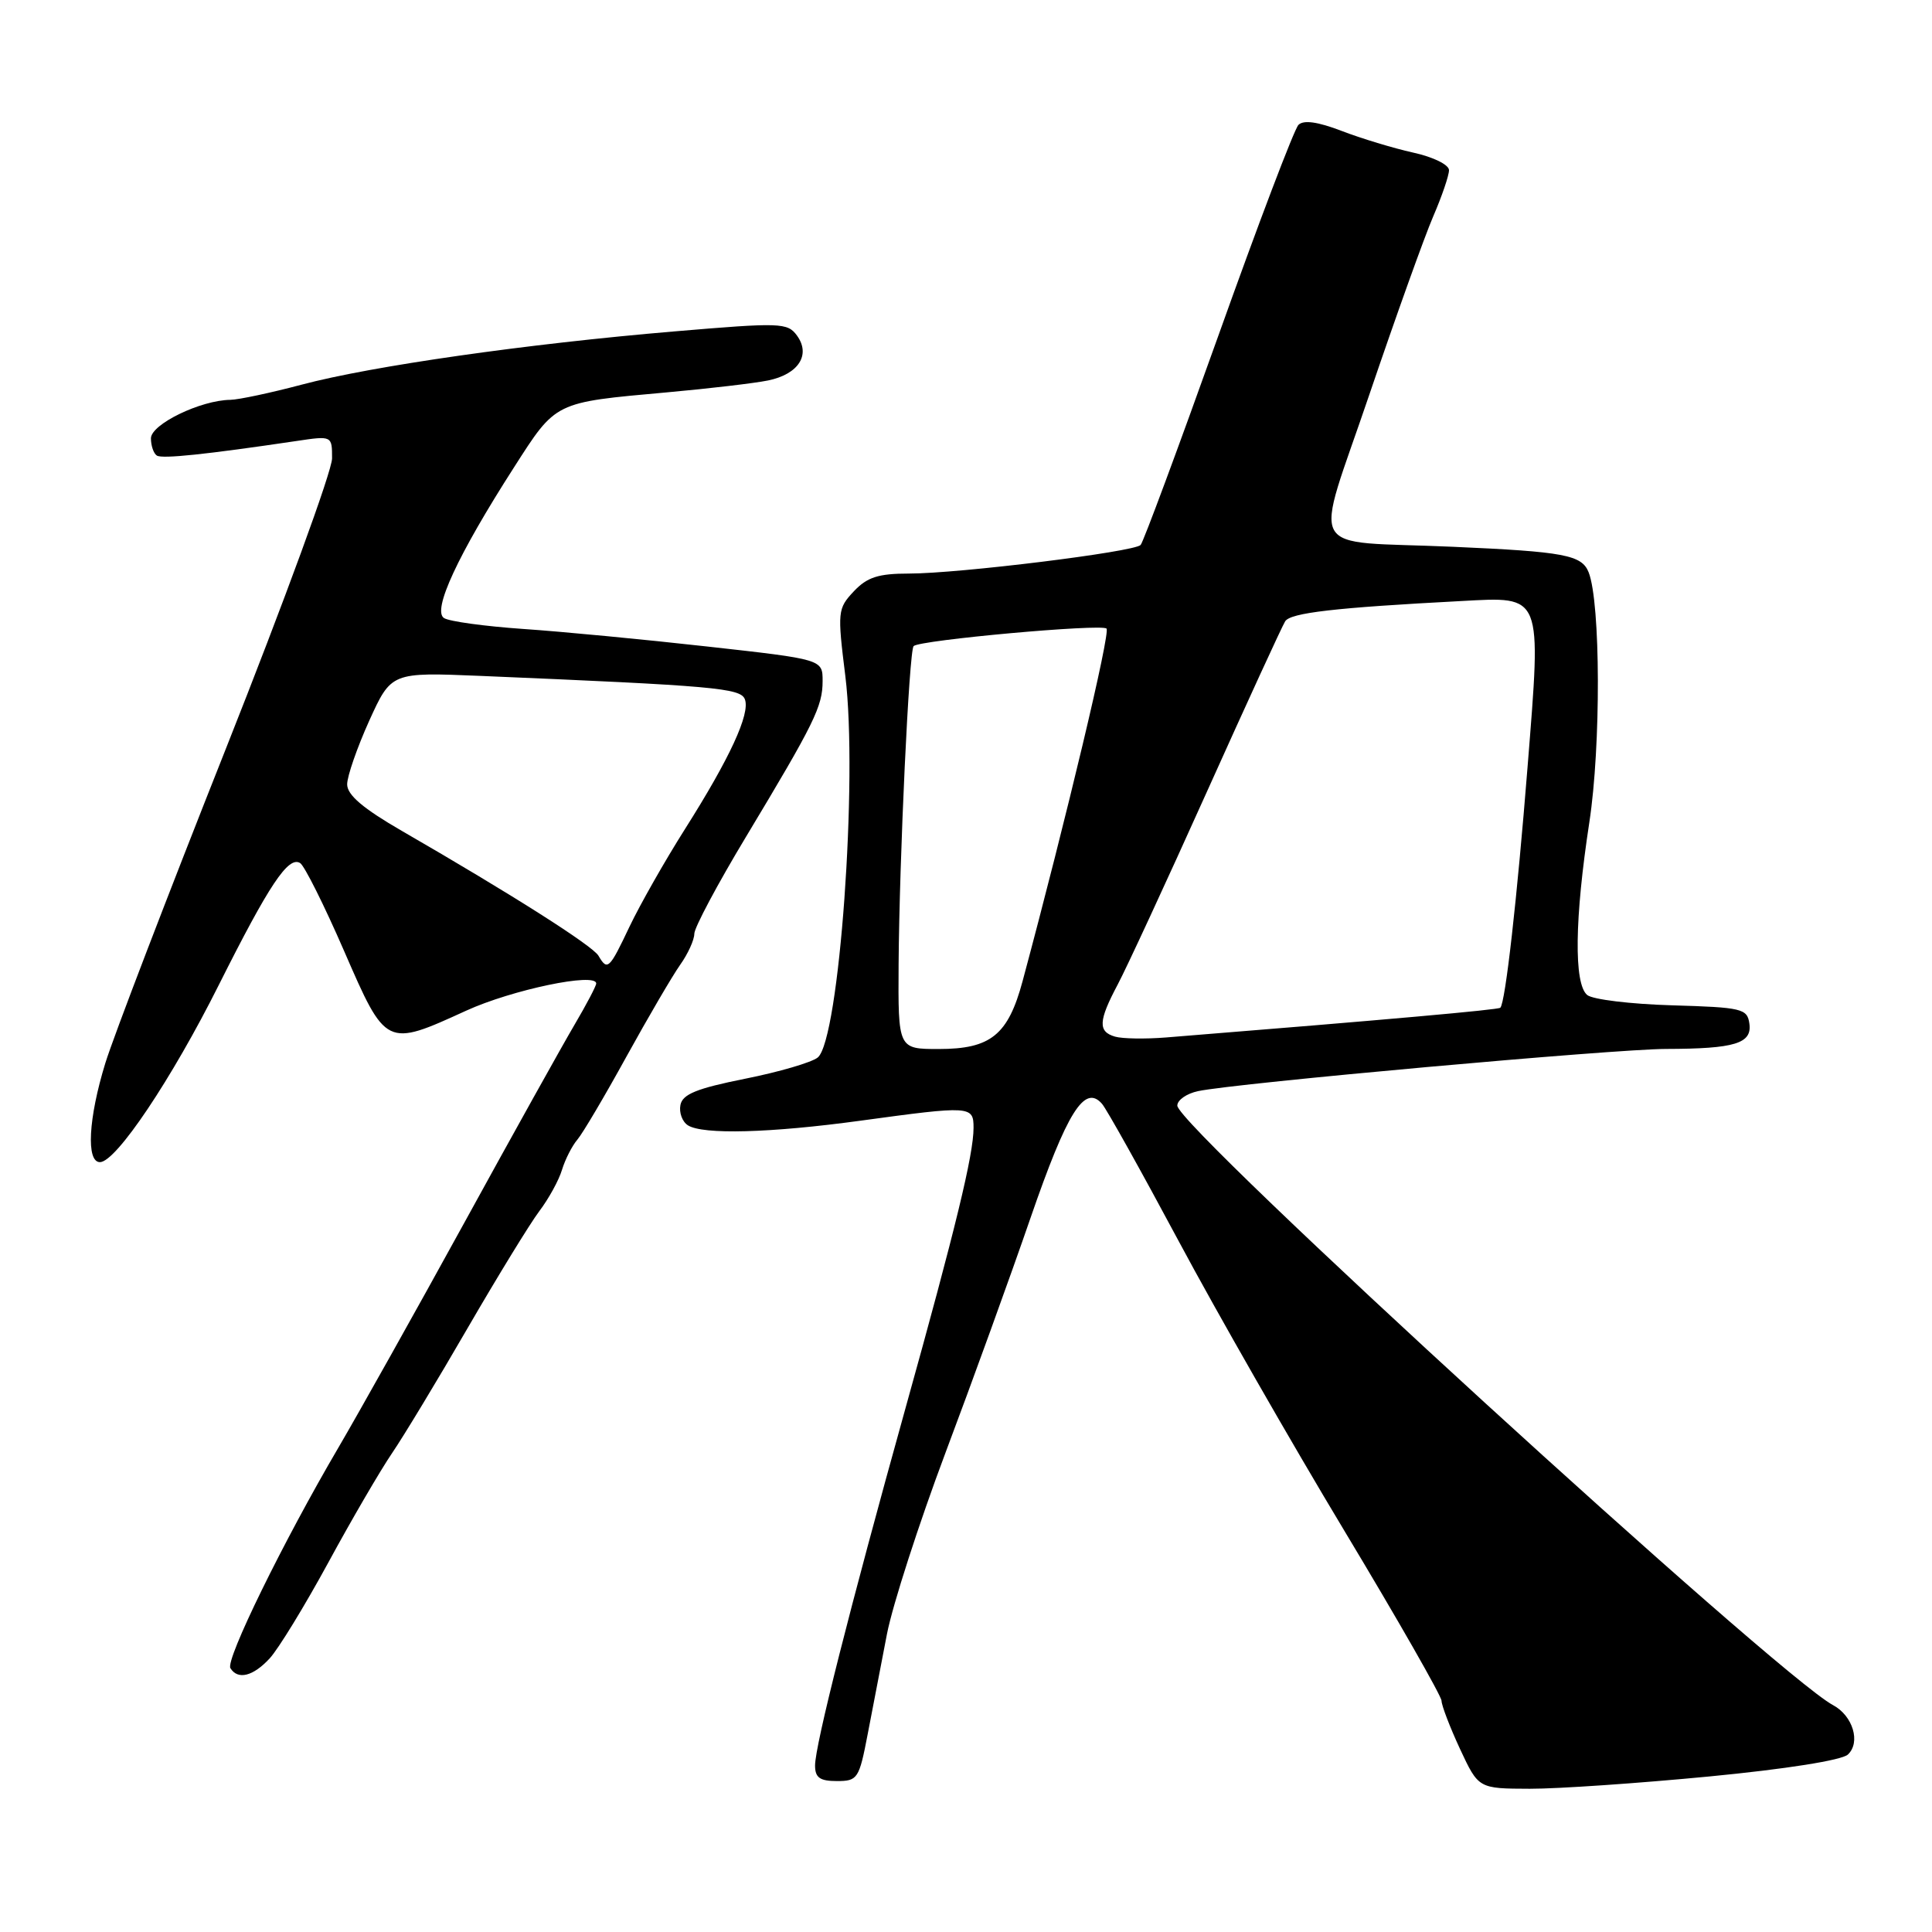 <?xml version="1.0" encoding="UTF-8" standalone="no"?>
<!DOCTYPE svg PUBLIC "-//W3C//DTD SVG 1.1//EN" "http://www.w3.org/Graphics/SVG/1.1/DTD/svg11.dtd" >
<svg xmlns="http://www.w3.org/2000/svg" xmlns:xlink="http://www.w3.org/1999/xlink" version="1.1" viewBox="0 0 256 256">
 <g >
 <path fill="currentColor"
d=" M 226.50 235.39 C 236.66 234.41 244.04 233.24 244.85 232.49 C 246.58 230.88 245.52 227.35 242.89 225.94 C 235.46 221.96 156.00 149.32 156.00 146.50 C 156.00 145.76 157.24 144.90 158.75 144.58 C 163.76 143.52 213.90 139.00 220.76 138.99 C 229.89 138.97 232.18 138.27 231.80 135.62 C 231.52 133.65 230.82 133.48 221.56 133.21 C 216.09 133.05 211.02 132.44 210.31 131.84 C 208.53 130.36 208.64 121.71 210.60 108.93 C 212.14 98.84 212.09 79.92 210.51 75.85 C 209.60 73.53 207.29 73.10 192.50 72.45 C 172.65 71.57 174.05 74.12 181.46 52.24 C 184.96 41.94 188.76 31.33 189.91 28.67 C 191.06 26.01 192.00 23.26 192.00 22.55 C 192.00 21.83 189.91 20.80 187.25 20.22 C 184.64 19.64 180.38 18.35 177.78 17.35 C 174.60 16.13 172.73 15.87 172.05 16.55 C 171.49 17.11 166.71 29.70 161.42 44.53 C 156.12 59.36 151.50 71.82 151.14 72.21 C 150.29 73.13 127.05 76.00 120.45 76.00 C 116.38 76.00 114.90 76.48 113.13 78.36 C 110.99 80.64 110.95 81.05 112.01 89.57 C 113.70 103.20 111.21 137.75 108.36 140.12 C 107.57 140.77 103.24 142.04 98.72 142.94 C 92.32 144.22 90.43 144.99 90.16 146.42 C 89.96 147.43 90.41 148.64 91.15 149.11 C 93.13 150.37 102.08 150.13 114.00 148.50 C 128.64 146.50 129.00 146.52 129.00 149.44 C 129.00 152.98 126.63 162.74 119.98 186.60 C 112.60 213.09 108.00 231.28 108.00 233.94 C 108.00 235.55 108.64 236.00 110.89 236.00 C 113.65 236.00 113.84 235.70 114.98 229.75 C 115.64 226.31 116.79 220.35 117.53 216.50 C 118.28 212.65 121.77 201.85 125.28 192.50 C 128.80 183.15 133.88 169.13 136.56 161.35 C 141.41 147.31 143.72 143.62 146.02 146.26 C 146.62 146.94 151.20 155.15 156.20 164.49 C 161.20 173.84 171.08 191.11 178.15 202.86 C 185.22 214.61 191.00 224.74 191.01 225.36 C 191.02 225.99 192.12 228.86 193.46 231.75 C 195.91 237.00 195.91 237.00 202.70 237.02 C 206.44 237.03 217.15 236.29 226.50 235.39 Z  M 35.73 219.75 C 36.88 218.51 40.37 212.80 43.50 207.05 C 46.62 201.30 50.43 194.78 51.95 192.55 C 53.47 190.32 57.97 182.88 61.95 176.00 C 65.94 169.12 70.21 162.15 71.45 160.50 C 72.70 158.85 74.06 156.38 74.47 155.00 C 74.89 153.62 75.81 151.82 76.51 151.00 C 77.21 150.18 80.14 145.22 83.01 140.00 C 85.89 134.78 89.09 129.31 90.12 127.85 C 91.16 126.39 92.00 124.53 92.00 123.73 C 92.00 122.92 95.08 117.14 98.85 110.88 C 107.92 95.80 109.00 93.61 109.00 90.24 C 109.00 87.37 109.00 87.37 93.75 85.67 C 85.36 84.73 74.37 83.68 69.33 83.34 C 64.28 82.99 59.56 82.35 58.84 81.90 C 57.24 80.91 60.65 73.55 68.10 61.94 C 73.72 53.17 73.39 53.34 88.37 51.99 C 93.94 51.49 99.98 50.78 101.79 50.41 C 105.81 49.58 107.46 47.01 105.60 44.46 C 104.35 42.75 103.43 42.72 89.39 43.91 C 69.81 45.56 49.24 48.50 39.97 50.97 C 35.86 52.06 31.62 52.96 30.53 52.98 C 26.59 53.02 20.00 56.22 20.00 58.08 C 20.00 59.07 20.36 60.10 20.79 60.37 C 21.52 60.82 27.32 60.21 39.25 58.44 C 44.00 57.73 44.00 57.73 44.00 60.74 C 44.00 62.40 37.68 79.67 29.96 99.13 C 22.24 118.58 15.04 137.36 13.96 140.86 C 11.71 148.16 11.39 154.01 13.25 153.99 C 15.39 153.96 22.73 143.02 29.00 130.50 C 35.66 117.22 38.21 113.39 39.77 114.36 C 40.34 114.71 42.96 119.95 45.59 126.00 C 51.15 138.79 51.14 138.78 61.77 133.92 C 67.83 131.15 79.00 128.81 79.00 130.32 C 79.00 130.64 77.71 133.10 76.13 135.78 C 74.55 138.46 67.96 150.29 61.49 162.08 C 55.02 173.86 47.51 187.26 44.82 191.85 C 37.55 204.24 29.85 219.95 30.53 221.04 C 31.51 222.63 33.53 222.13 35.73 219.75 Z  M 119.07 127.75 C 119.17 113.77 120.46 86.20 121.06 85.61 C 121.85 84.81 145.96 82.63 146.62 83.29 C 147.16 83.83 141.30 108.41 135.50 130.00 C 133.58 137.14 131.28 139.00 124.39 139.00 C 119.00 139.00 119.00 139.00 119.07 127.75 Z  M 147.75 137.36 C 145.47 136.70 145.54 135.28 148.10 130.46 C 149.26 128.28 154.56 116.83 159.88 105.00 C 165.20 93.17 169.88 82.98 170.29 82.33 C 170.99 81.20 176.86 80.52 193.64 79.64 C 204.45 79.06 204.25 78.55 202.41 101.62 C 201.02 119.10 199.47 132.87 198.80 133.53 C 198.53 133.80 184.13 135.09 154.50 137.47 C 151.75 137.69 148.71 137.64 147.75 137.36 Z  M 79.30 126.64 C 78.52 125.31 67.77 118.48 53.25 110.10 C 48.11 107.13 46.00 105.34 46.00 103.93 C 46.00 102.85 47.32 99.06 48.92 95.51 C 51.85 89.07 51.85 89.07 63.67 89.56 C 94.70 90.87 98.13 91.17 98.70 92.66 C 99.43 94.57 96.71 100.46 90.76 109.86 C 88.10 114.06 84.81 119.86 83.43 122.75 C 80.73 128.45 80.49 128.67 79.30 126.64 Z "/>
</g>
</svg>
